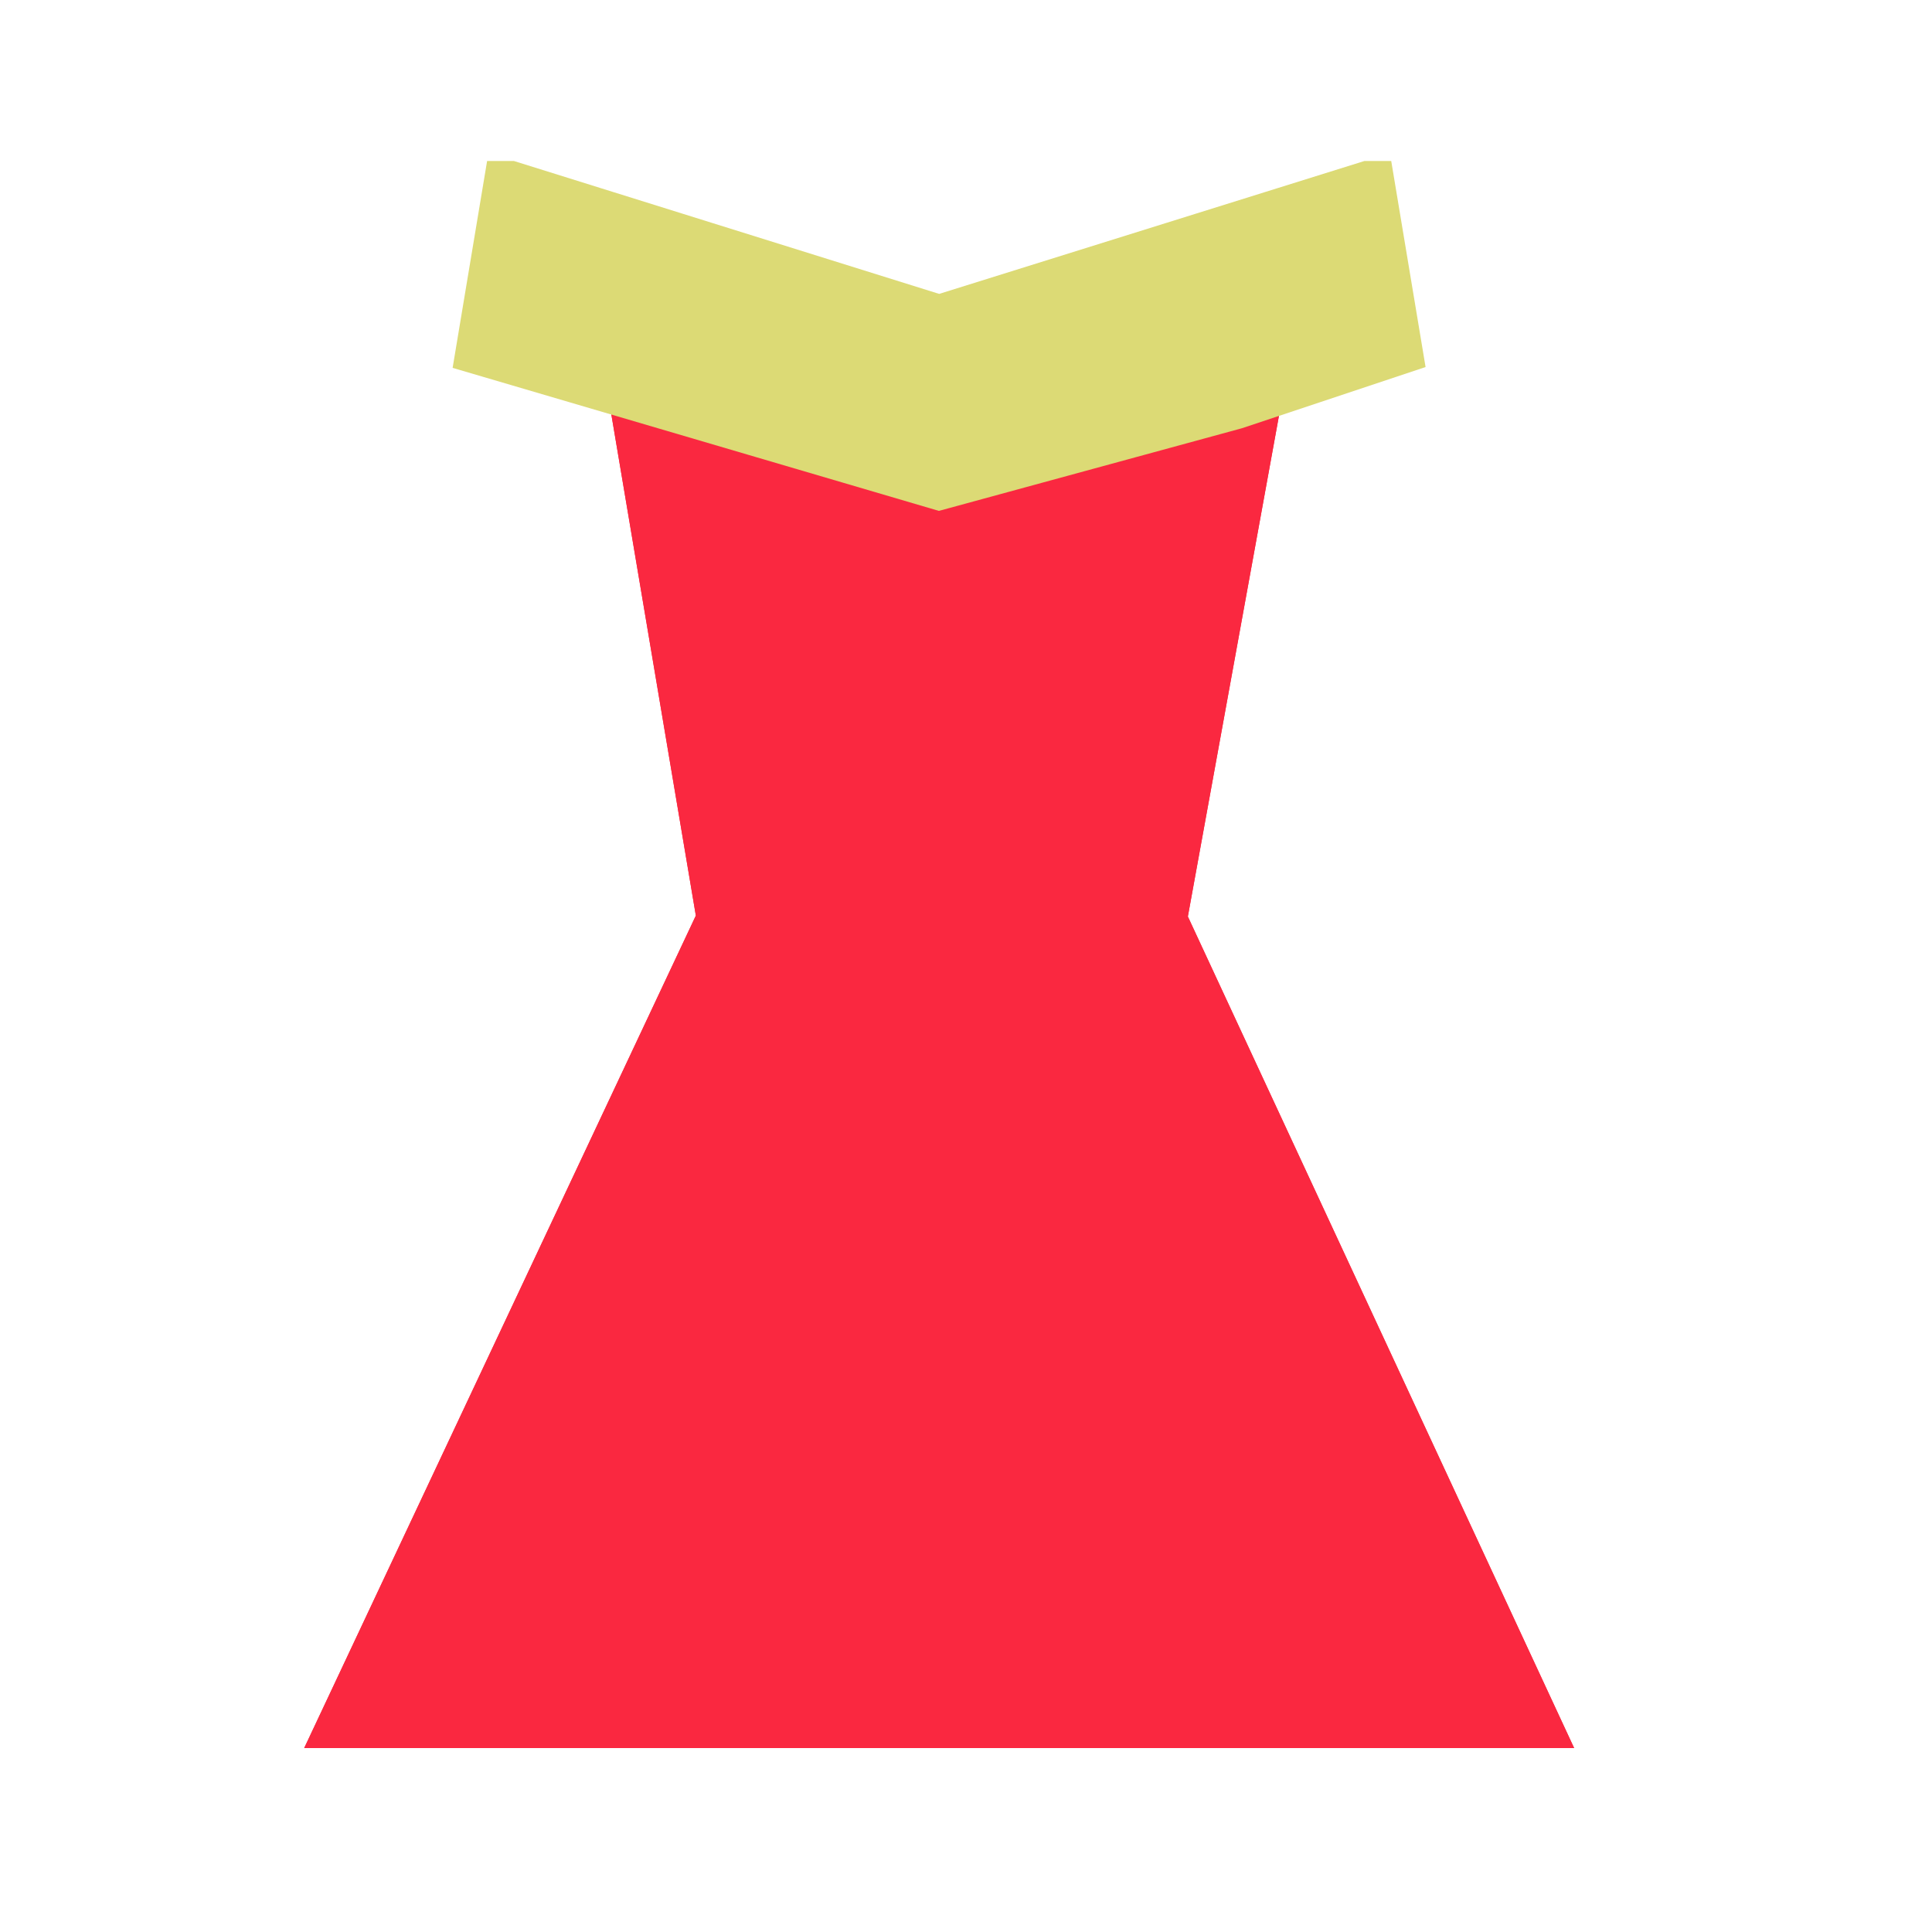 <svg width="36" height="36" viewBox="0 0 36 36" fill="none" xmlns="http://www.w3.org/2000/svg">
<g clip-path="url(#clip0_1644_8527)">
<path d="M17.608 6.037L9.509 3.546L9.025 6.686L11.346 7.454L12.966 17.061L5.668 32.573H29.332L22.134 17.078L23.888 7.437L26.142 6.686L25.658 3.546L17.608 6.037Z" fill="#FA2840"/>
<path d="M17.608 6.037L9.509 3.546L9.025 6.686L11.346 7.454L12.966 17.061L5.668 32.573H29.332L22.134 17.078L23.888 7.437L26.142 6.686L25.658 3.546L17.608 6.037Z" fill="#FA2840"/>
<path d="M17.5 6L9.5 3.5L9 6.5L17.5 9L23 7.5L26 6.5L25.5 3.5L17.5 6Z" fill="#DCDA75" stroke="#DCDA75"/>
</g>
<defs>
<clipPath id="clip0_1644_8527">
<rect width="25" height="30" fill="white" transform="translate(5 3)"/>
</clipPath>
</defs>
</svg>
